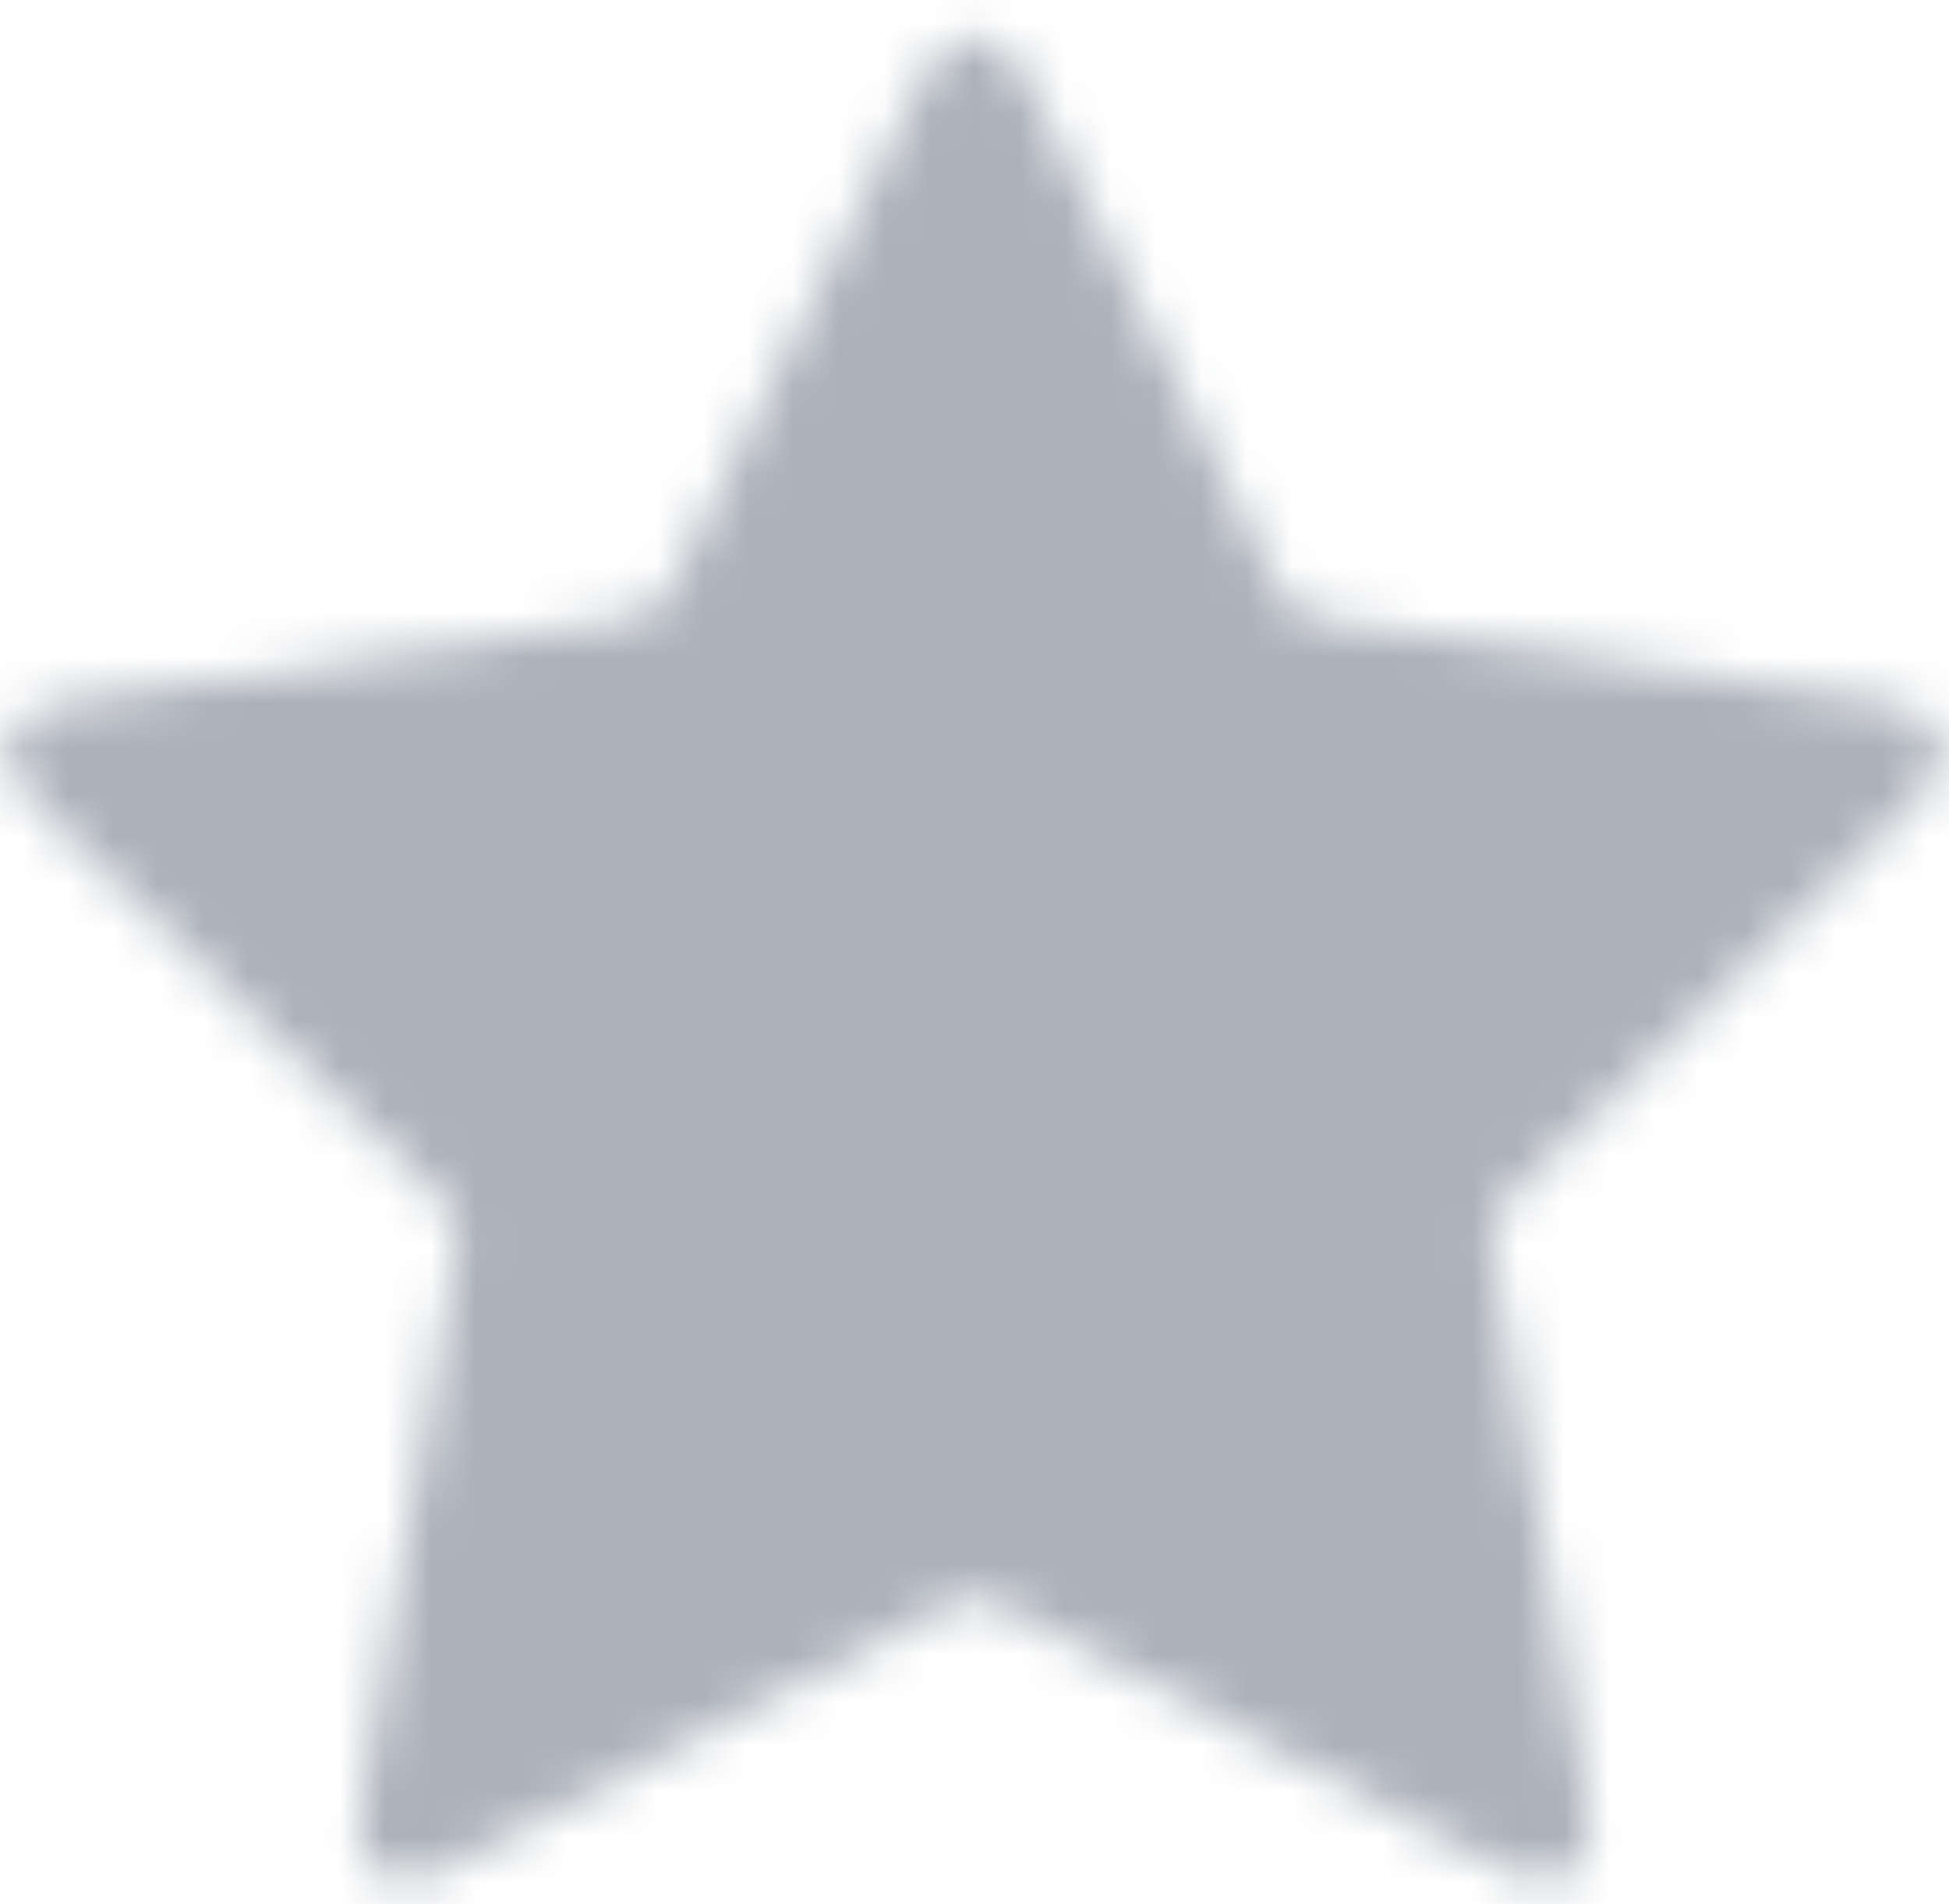 <svg width="43" height="42" viewBox="0 0 43 42" fill="none" xmlns="http://www.w3.org/2000/svg">
<mask id="path-1-inside-1_2136_13" fill="white">
<path d="M19.876 2.695C20.398 1.638 20.659 1.11 21.013 0.941C21.321 0.794 21.679 0.794 21.987 0.941C22.341 1.11 22.602 1.638 23.124 2.695L28.073 12.721C28.227 13.033 28.304 13.189 28.416 13.31C28.516 13.418 28.635 13.505 28.768 13.566C28.918 13.636 29.09 13.661 29.434 13.711L40.505 15.329C41.671 15.5 42.253 15.585 42.523 15.87C42.758 16.117 42.868 16.458 42.824 16.796C42.772 17.185 42.35 17.596 41.506 18.418L33.499 26.218C33.249 26.461 33.124 26.582 33.044 26.727C32.972 26.855 32.927 26.996 32.909 27.141C32.889 27.305 32.919 27.477 32.977 27.821L34.867 38.837C35.066 39.999 35.166 40.58 34.978 40.925C34.816 41.224 34.526 41.435 34.19 41.497C33.805 41.569 33.283 41.294 32.239 40.746L22.343 35.541C22.034 35.379 21.88 35.298 21.718 35.266C21.574 35.238 21.426 35.238 21.282 35.266C21.12 35.298 20.966 35.379 20.657 35.541L10.761 40.746C9.717 41.294 9.195 41.569 8.81 41.497C8.474 41.435 8.184 41.224 8.021 40.925C7.834 40.58 7.934 39.999 8.133 38.837L10.023 27.821C10.082 27.477 10.111 27.305 10.091 27.141C10.073 26.996 10.028 26.855 9.956 26.727C9.876 26.582 9.751 26.461 9.501 26.218L1.494 18.418C0.65 17.596 0.228 17.185 0.176 16.796C0.132 16.458 0.242 16.117 0.477 15.87C0.747 15.585 1.329 15.5 2.495 15.329L13.566 13.711C13.91 13.661 14.082 13.636 14.232 13.566C14.365 13.505 14.484 13.418 14.584 13.31C14.696 13.189 14.773 13.033 14.927 12.721L19.876 2.695Z"/>
</mask>
<path d="M13.566 13.711L15.735 28.554V28.554L13.566 13.711ZM14.232 13.566L7.907 -0.035V-0.035L14.232 13.566ZM14.927 12.721L1.477 6.082L1.477 6.082L14.927 12.721ZM14.584 13.31L25.573 23.52L14.584 13.31ZM1.494 18.418L-8.972 29.163H-8.972L1.494 18.418ZM0.176 16.796L15.047 14.832L0.176 16.796ZM2.495 15.329L0.326 0.487L0.326 0.487L2.495 15.329ZM0.477 15.87L-10.412 5.553V5.553L0.477 15.87ZM10.023 27.821L-4.762 25.285L10.023 27.821ZM10.091 27.141L24.982 25.335L10.091 27.141ZM9.501 26.218L19.967 15.472V15.472L9.501 26.218ZM9.956 26.727L23.062 19.43L9.956 26.727ZM10.761 40.746L17.742 54.022H17.742L10.761 40.746ZM8.81 41.497L6.076 56.246L8.81 41.497ZM8.133 38.837L22.917 41.373L8.133 38.837ZM8.021 40.925L-5.16 48.084L8.021 40.925ZM22.343 35.541L15.361 48.817L22.343 35.541ZM21.718 35.266L24.605 20.546L21.718 35.266ZM20.657 35.541L13.675 22.265L13.675 22.265L20.657 35.541ZM21.282 35.266L24.169 49.986L21.282 35.266ZM34.867 38.837L49.651 36.301V36.301L34.867 38.837ZM34.978 40.925L21.797 33.765L34.978 40.925ZM32.239 40.746L39.221 27.47L32.239 40.746ZM34.19 41.497L31.456 26.748L34.19 41.497ZM33.499 26.218L43.965 36.963L33.499 26.218ZM33.044 26.727L46.149 34.024L33.044 26.727ZM32.977 27.821L18.193 30.356L32.977 27.821ZM32.909 27.141L18.018 25.335L32.909 27.141ZM40.505 15.329L42.674 0.487V0.487L40.505 15.329ZM42.523 15.87L53.412 5.553V5.553L42.523 15.87ZM41.506 18.418L31.04 7.673H31.04L41.506 18.418ZM42.824 16.796L27.953 14.832L42.824 16.796ZM28.073 12.721L41.523 6.082V6.082L28.073 12.721ZM28.416 13.31L17.427 23.52L28.416 13.31ZM29.434 13.711L27.265 28.554L27.265 28.554L29.434 13.711ZM28.768 13.566L35.093 -0.035L28.768 13.566ZM23.124 2.695L9.673 9.334L9.673 9.334L23.124 2.695ZM21.987 0.941L28.443 -12.599L21.987 0.941ZM19.876 2.695L33.327 9.334V9.334L19.876 2.695ZM21.013 0.941L14.557 -12.599L21.013 0.941ZM9.673 9.334L14.622 19.361L41.523 6.082L36.574 -3.944L9.673 9.334ZM27.265 28.554L38.335 30.172L42.674 0.487L31.604 -1.131L27.265 28.554ZM31.04 7.673L23.033 15.472L43.965 36.963L51.972 29.163L31.04 7.673ZM18.193 30.356L20.083 41.373L49.651 36.301L47.762 25.285L18.193 30.356ZM39.221 27.47L29.325 22.265L15.361 48.817L25.258 54.022L39.221 27.47ZM13.675 22.265L3.779 27.47L17.742 54.022L27.639 48.817L13.675 22.265ZM22.917 41.373L24.807 30.356L-4.762 25.285L-6.651 36.301L22.917 41.373ZM19.967 15.472L11.96 7.673L-8.972 29.163L-0.965 36.963L19.967 15.472ZM4.665 30.172L15.735 28.554L11.396 -1.131L0.326 0.487L4.665 30.172ZM28.378 19.361L33.327 9.334L6.426 -3.944L1.477 6.082L28.378 19.361ZM15.735 28.554C15.749 28.552 16.354 28.469 16.958 28.346C17.722 28.191 19.04 27.873 20.557 27.168L7.907 -0.035C9.274 -0.671 10.431 -0.941 10.985 -1.054C11.243 -1.106 11.429 -1.135 11.463 -1.14C11.493 -1.145 11.505 -1.147 11.396 -1.131L15.735 28.554ZM1.477 6.082C1.428 6.181 1.433 6.17 1.447 6.142C1.462 6.112 1.548 5.944 1.677 5.715C1.955 5.222 2.569 4.205 3.595 3.1L25.573 23.52C26.711 22.295 27.42 21.139 27.803 20.46C28.106 19.923 28.372 19.373 28.378 19.361L1.477 6.082ZM20.557 27.168C22.449 26.288 24.152 25.049 25.573 23.52L3.595 3.1C4.816 1.786 6.28 0.721 7.907 -0.035L20.557 27.168ZM11.96 7.673C11.722 7.441 11.636 7.357 11.584 7.305C11.525 7.245 11.69 7.407 11.935 7.693C12.162 7.958 12.747 8.662 13.342 9.715C13.973 10.83 14.748 12.569 15.047 14.832L-14.694 18.76C-14.071 23.48 -11.469 26.484 -10.86 27.196C-10.092 28.094 -9.18 28.961 -8.972 29.163L11.96 7.673ZM0.326 0.487C0.039 0.529 -1.208 0.696 -2.357 0.973C-3.269 1.192 -7.138 2.097 -10.412 5.553L11.366 26.186C9.795 27.844 8.148 28.797 6.983 29.329C5.883 29.833 4.996 30.06 4.657 30.141C4.29 30.229 4.061 30.263 4.144 30.25C4.217 30.238 4.336 30.22 4.665 30.172L0.326 0.487ZM15.047 14.832C15.595 18.979 14.242 23.15 11.366 26.186L-10.412 5.553C-13.758 9.085 -15.331 13.937 -14.694 18.76L15.047 14.832ZM24.807 30.356C24.809 30.342 24.918 29.741 24.988 29.127C25.077 28.352 25.183 26.998 24.982 25.335L-4.8 28.947C-4.982 27.448 -4.88 26.263 -4.815 25.7C-4.785 25.439 -4.755 25.252 -4.75 25.219C-4.745 25.188 -4.743 25.176 -4.762 25.285L24.807 30.356ZM-0.965 36.963C-0.885 37.04 -0.895 37.032 -0.916 37.01C-0.94 36.986 -1.074 36.853 -1.252 36.659C-1.636 36.242 -2.415 35.343 -3.149 34.024L23.062 19.43C22.247 17.967 21.365 16.934 20.837 16.36C20.419 15.905 19.978 15.482 19.967 15.472L-0.965 36.963ZM24.982 25.335C24.73 23.261 24.078 21.256 23.062 19.43L-3.149 34.024C-4.023 32.454 -4.584 30.73 -4.8 28.947L24.982 25.335ZM3.779 27.47C3.485 27.624 3.378 27.68 3.312 27.713C3.236 27.751 3.441 27.644 3.79 27.499C4.111 27.366 4.962 27.027 6.148 26.787C7.403 26.532 9.297 26.332 11.544 26.748L6.076 56.246C10.759 57.114 14.422 55.568 15.287 55.209C16.378 54.756 17.485 54.157 17.742 54.022L3.779 27.47ZM-6.651 36.301C-6.7 36.587 -6.928 37.825 -7.021 39.003C-7.095 39.937 -7.433 43.898 -5.16 48.084L21.203 33.765C22.293 35.773 22.689 37.636 22.834 38.908C22.972 40.111 22.913 41.024 22.886 41.371C22.856 41.747 22.817 41.975 22.83 41.892C22.841 41.819 22.861 41.7 22.917 41.373L-6.651 36.301ZM11.544 26.748C15.657 27.511 19.206 30.089 21.203 33.765L-5.16 48.084C-2.837 52.36 1.291 55.359 6.076 56.246L11.544 26.748ZM29.325 22.265C29.312 22.258 28.774 21.969 28.212 21.712C27.502 21.388 26.248 20.869 24.605 20.546L18.831 49.986C17.35 49.695 16.254 49.232 15.739 48.997C15.5 48.887 15.332 48.801 15.302 48.786C15.274 48.772 15.263 48.766 15.361 48.817L29.325 22.265ZM27.639 48.817C27.737 48.766 27.726 48.772 27.698 48.786C27.668 48.801 27.5 48.887 27.261 48.997C26.746 49.232 25.65 49.695 24.169 49.986L18.395 20.546C16.752 20.869 15.498 21.388 14.788 21.712C14.226 21.969 13.688 22.258 13.675 22.265L27.639 48.817ZM24.605 20.546C22.554 20.144 20.446 20.144 18.395 20.546L24.169 49.986C22.406 50.331 20.594 50.331 18.831 49.986L24.605 20.546ZM20.083 41.373C20.139 41.7 20.159 41.819 20.17 41.892C20.183 41.975 20.144 41.747 20.114 41.371C20.087 41.024 20.028 40.111 20.166 38.908C20.311 37.636 20.707 35.773 21.797 33.765L48.16 48.084C50.433 43.898 50.095 39.937 50.021 39.003C49.928 37.825 49.7 36.587 49.651 36.301L20.083 41.373ZM25.258 54.022C25.515 54.157 26.622 54.756 27.713 55.209C28.578 55.568 32.241 57.114 36.924 56.246L31.456 26.748C33.703 26.332 35.597 26.532 36.852 26.787C38.038 27.027 38.889 27.366 39.21 27.499C39.559 27.644 39.764 27.751 39.688 27.713C39.622 27.68 39.515 27.624 39.221 27.47L25.258 54.022ZM21.797 33.765C23.794 30.089 27.343 27.511 31.456 26.748L36.924 56.246C41.709 55.359 45.837 52.36 48.16 48.084L21.797 33.765ZM23.033 15.472C23.023 15.482 22.581 15.905 22.163 16.36C21.635 16.934 20.753 17.966 19.938 19.43L46.149 34.024C45.415 35.343 44.636 36.242 44.252 36.659C44.074 36.853 43.94 36.986 43.916 37.01C43.895 37.032 43.886 37.04 43.965 36.963L23.033 15.472ZM47.762 25.285C47.743 25.176 47.745 25.188 47.75 25.219C47.755 25.252 47.785 25.439 47.816 25.7C47.88 26.263 47.982 27.448 47.8 28.947L18.018 25.335C17.817 26.998 17.923 28.352 18.012 29.127C18.082 29.741 18.191 30.342 18.193 30.356L47.762 25.285ZM19.938 19.43C18.922 21.256 18.27 23.261 18.018 25.335L47.8 28.947C47.584 30.73 47.023 32.454 46.149 34.024L19.938 19.43ZM38.335 30.172C38.664 30.22 38.783 30.238 38.856 30.25C38.939 30.263 38.71 30.229 38.343 30.141C38.004 30.06 37.117 29.833 36.017 29.329C34.852 28.797 33.205 27.844 31.634 26.186L53.412 5.553C50.138 2.097 46.269 1.192 45.357 0.973C44.209 0.696 42.961 0.529 42.674 0.487L38.335 30.172ZM51.972 29.163C52.18 28.961 53.092 28.094 53.86 27.196C54.469 26.484 57.071 23.48 57.694 18.76L27.953 14.832C28.252 12.569 29.027 10.83 29.658 9.715C30.253 8.662 30.838 7.958 31.064 7.693C31.31 7.407 31.475 7.245 31.416 7.305C31.364 7.357 31.278 7.441 31.04 7.673L51.972 29.163ZM31.634 26.186C28.758 23.15 27.405 18.979 27.953 14.832L57.694 18.76C58.331 13.937 56.758 9.085 53.412 5.553L31.634 26.186ZM14.622 19.361C14.628 19.373 14.894 19.923 15.197 20.46C15.58 21.139 16.289 22.295 17.427 23.52L39.405 3.1C40.431 4.205 41.045 5.222 41.323 5.715C41.452 5.944 41.538 6.112 41.553 6.142C41.567 6.17 41.572 6.181 41.523 6.082L14.622 19.361ZM31.604 -1.131C31.495 -1.147 31.507 -1.145 31.537 -1.14C31.571 -1.135 31.757 -1.106 32.015 -1.054C32.569 -0.941 33.726 -0.671 35.093 -0.035L22.443 27.168C23.96 27.873 25.278 28.191 26.042 28.346C26.646 28.469 27.251 28.552 27.265 28.554L31.604 -1.131ZM17.427 23.52C18.848 25.049 20.551 26.288 22.443 27.168L35.093 -0.035C36.72 0.721 38.184 1.786 39.405 3.1L17.427 23.52ZM36.574 -3.944C36.446 -4.205 35.902 -5.34 35.285 -6.347C34.796 -7.147 32.742 -10.549 28.443 -12.599L15.531 14.481C13.47 13.498 12.055 12.223 11.189 11.279C10.371 10.388 9.881 9.614 9.7 9.317C9.503 8.995 9.4 8.788 9.439 8.863C9.472 8.929 9.526 9.036 9.673 9.334L36.574 -3.944ZM33.327 9.334C33.474 9.036 33.528 8.929 33.561 8.863C33.6 8.788 33.497 8.995 33.3 9.317C33.119 9.614 32.629 10.388 31.811 11.279C30.945 12.223 29.53 13.498 27.469 14.481L14.557 -12.599C10.258 -10.549 8.204 -7.147 7.715 -6.347C7.098 -5.34 6.554 -4.205 6.426 -3.944L33.327 9.334ZM28.443 -12.599C24.051 -14.693 18.949 -14.693 14.557 -12.599L27.469 14.481C23.693 16.281 19.307 16.281 15.531 14.481L28.443 -12.599Z" fill="#ACB1BA" mask="url(#path-1-inside-1_2136_13)"/>
</svg>
